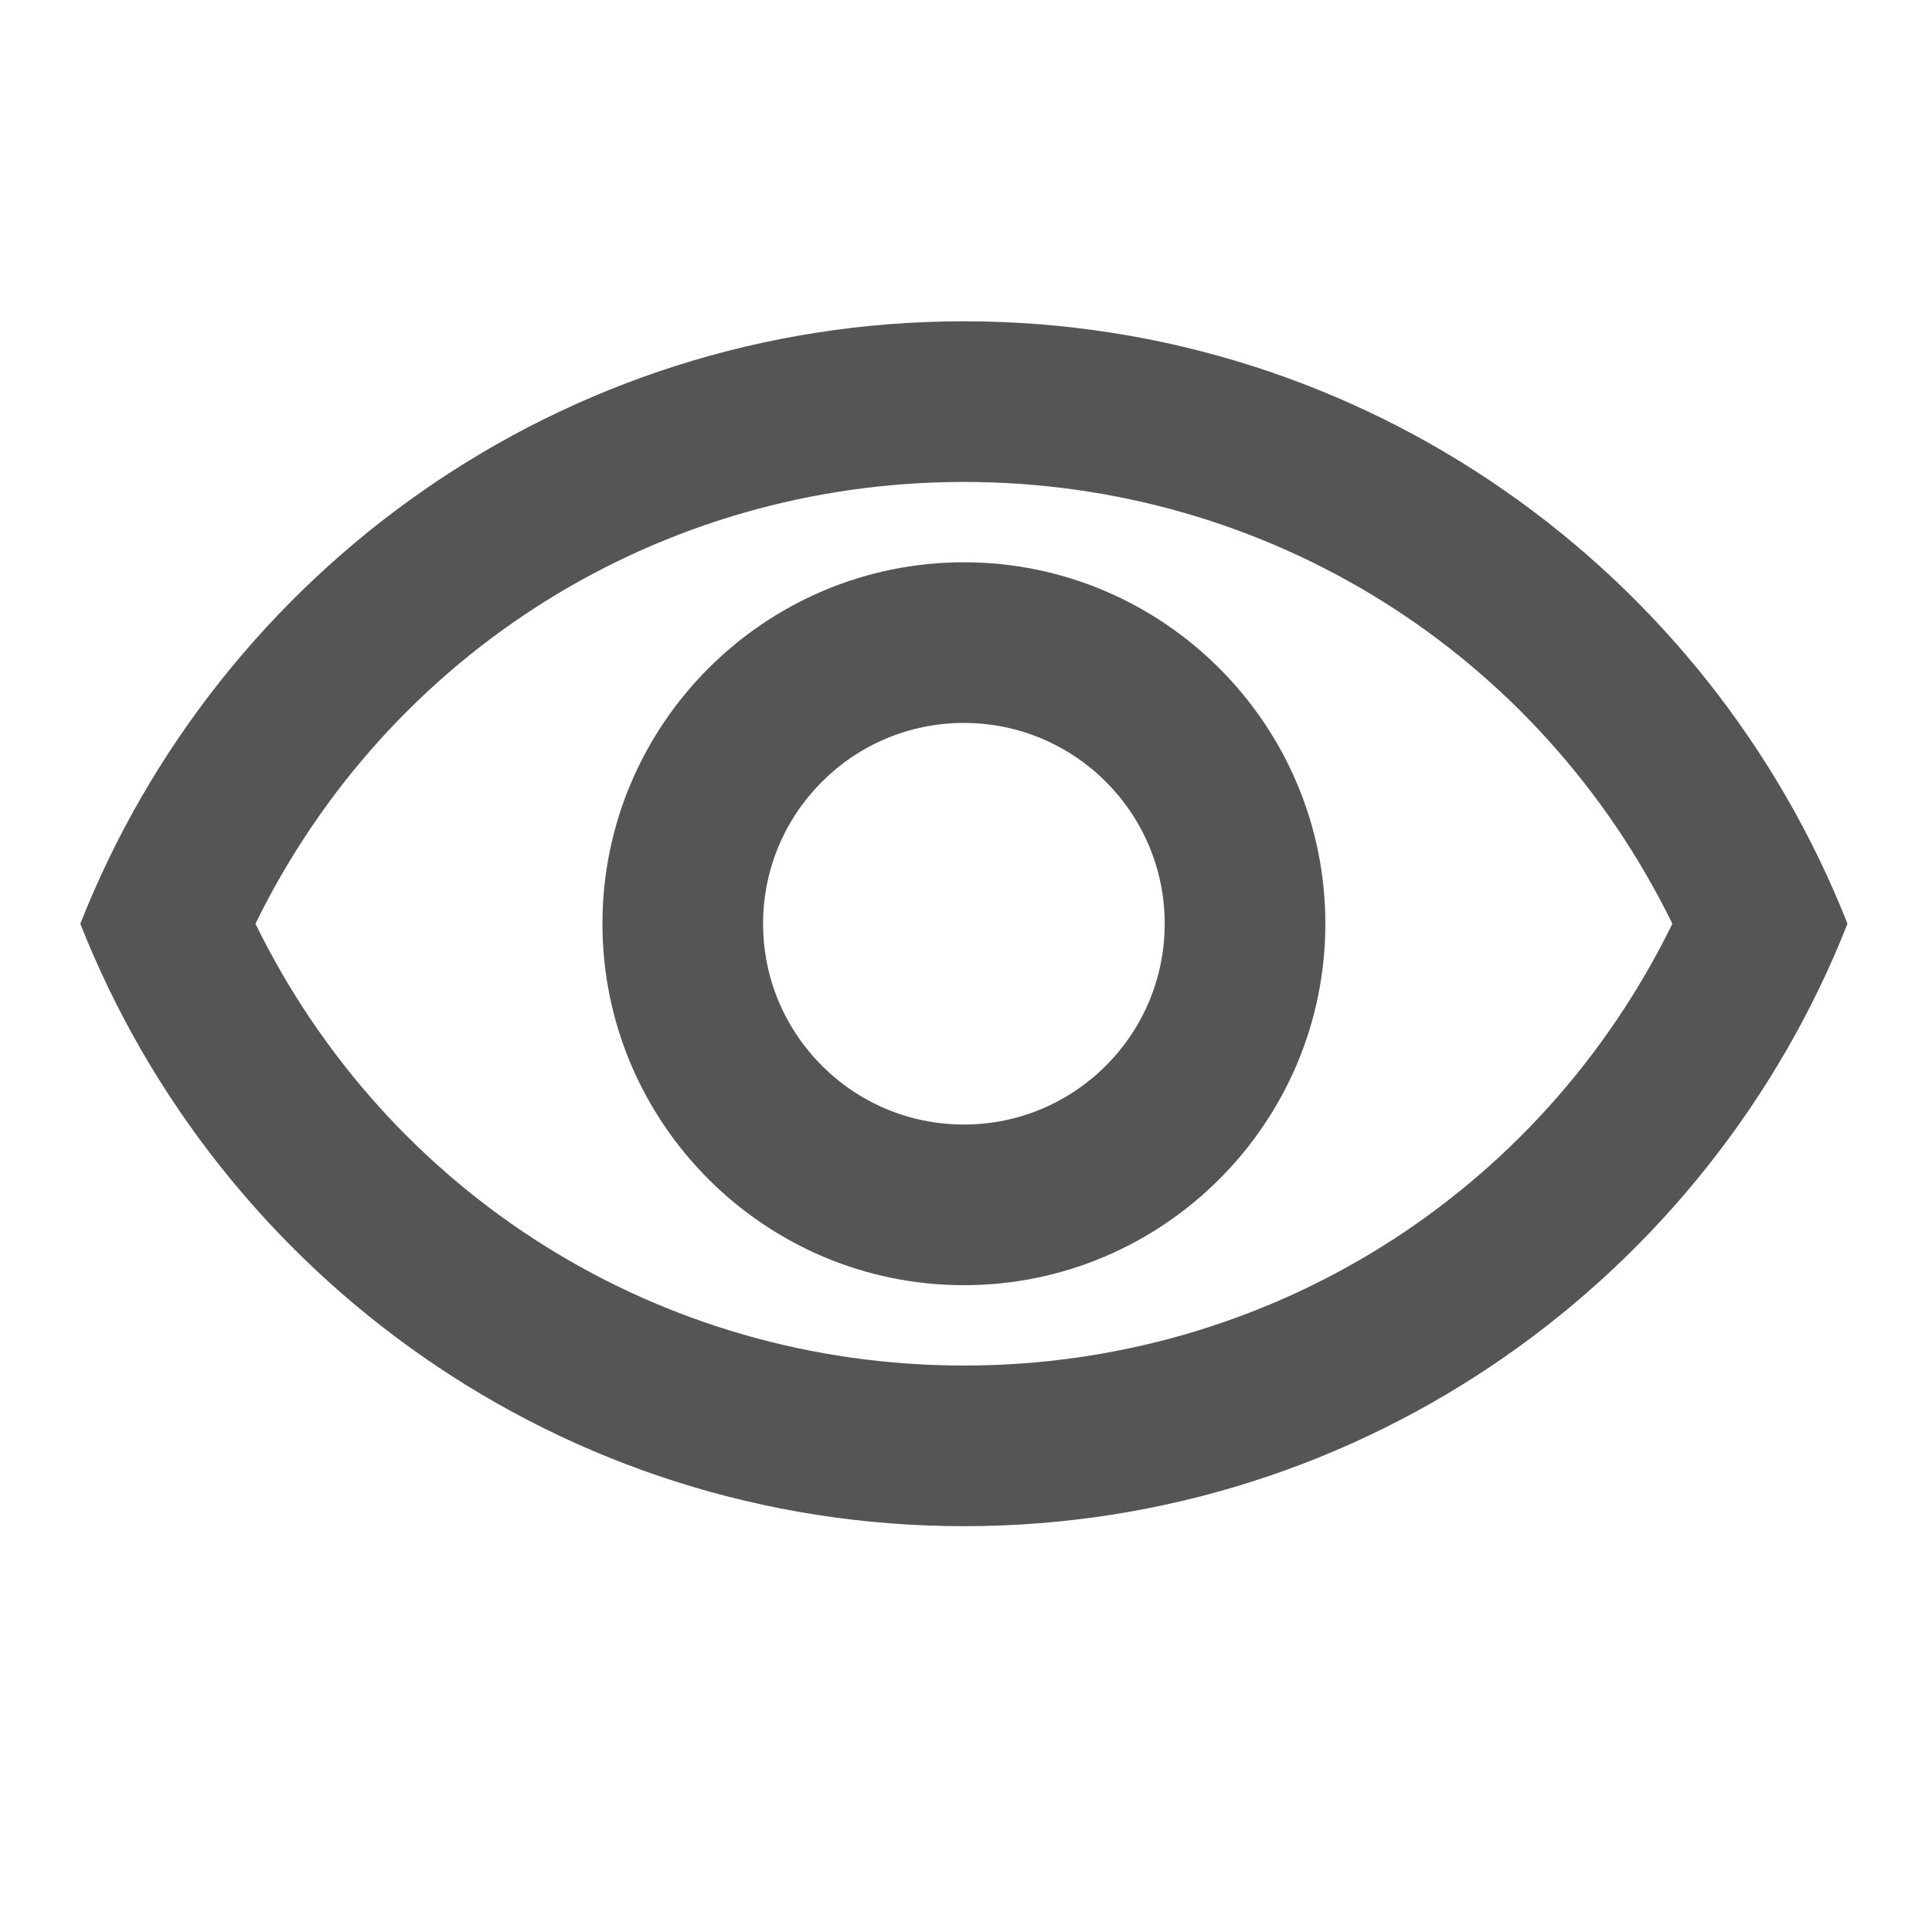 <svg width="20" height="20" viewBox="0 0 80 80" fill="none" xmlns="http://www.w3.org/2000/svg">
<path d="M39.913 19.956C52.519 19.956 63.761 27.041 69.249 38.25C63.761 49.459 52.519 56.544 39.913 56.544C27.307 56.544 16.065 49.459 10.577 38.25C16.065 27.041 27.307 19.956 39.913 19.956ZM39.913 13.304C23.283 13.304 9.08 23.648 3.326 38.25C9.08 52.852 23.283 63.196 39.913 63.196C56.544 63.196 70.746 52.852 76.5 38.25C70.746 23.648 56.544 13.304 39.913 13.304ZM39.913 29.935C44.503 29.935 48.228 33.66 48.228 38.25C48.228 42.84 44.503 46.565 39.913 46.565C35.323 46.565 31.598 42.84 31.598 38.25C31.598 33.66 35.323 29.935 39.913 29.935ZM39.913 23.283C31.664 23.283 24.946 30.001 24.946 38.25C24.946 46.499 31.664 53.217 39.913 53.217C48.162 53.217 54.88 46.499 54.88 38.25C54.88 30.001 48.162 23.283 39.913 23.283Z" fill="#555"/>
</svg>
